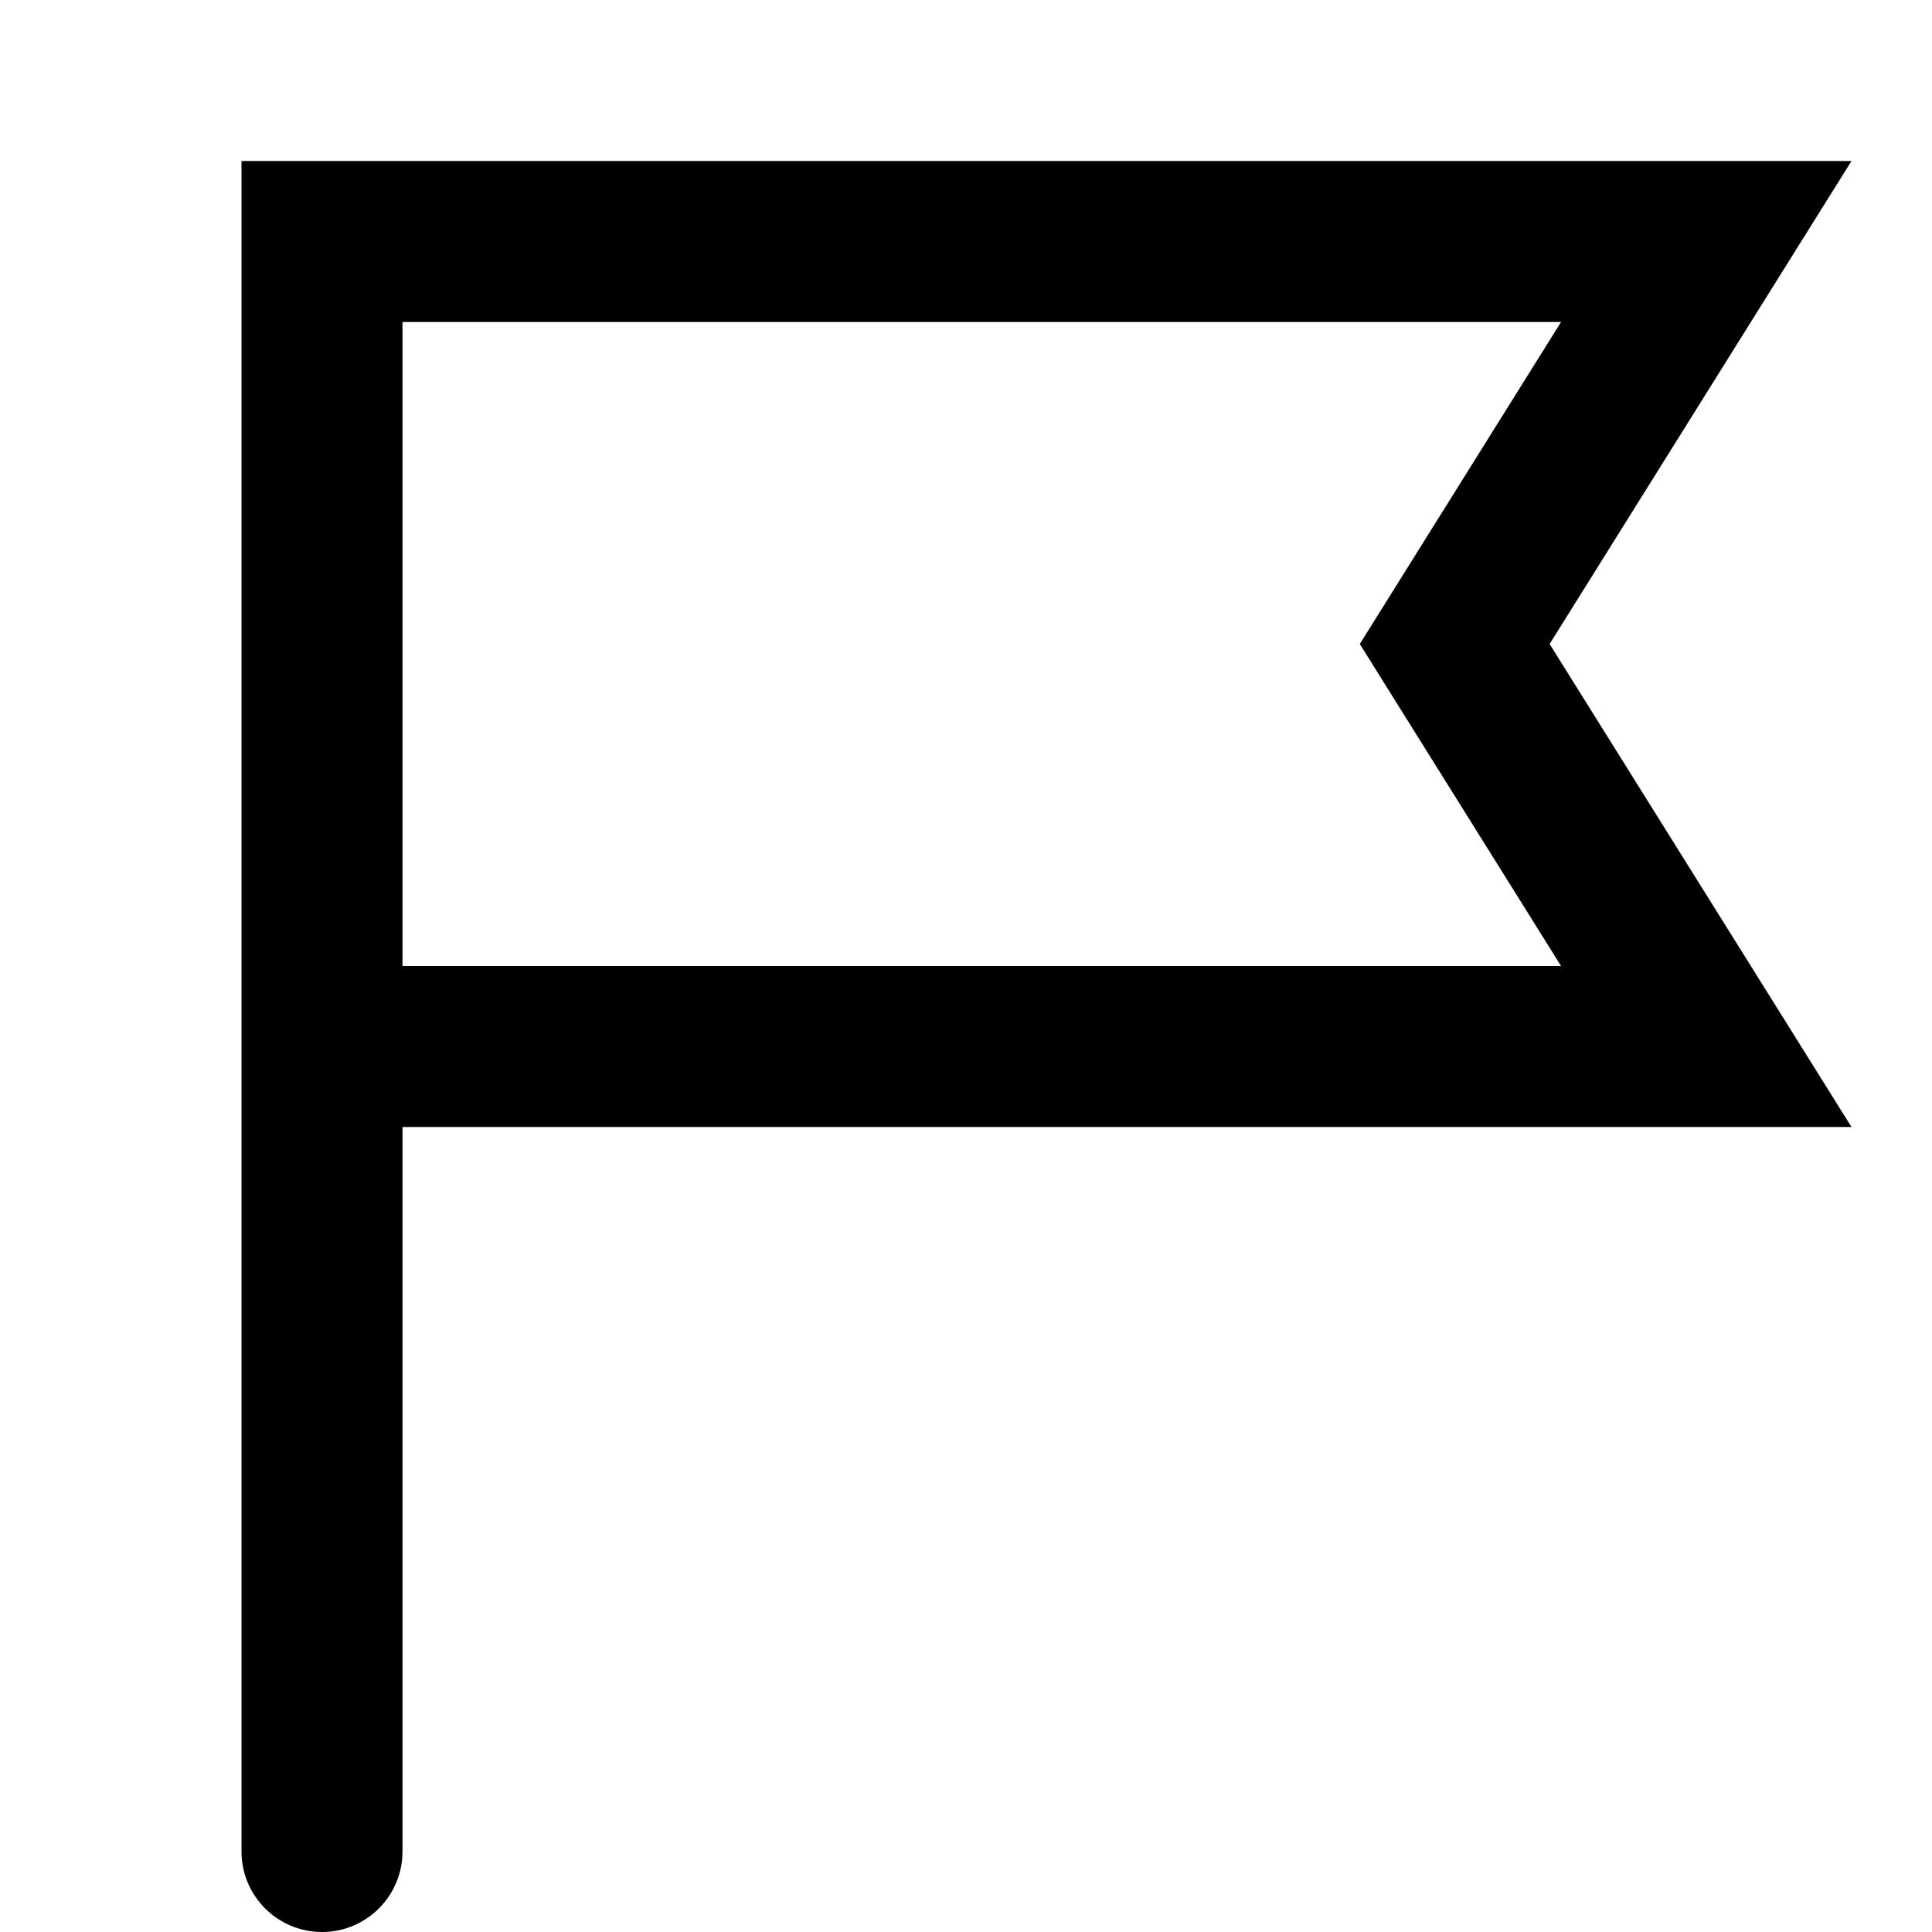 <!-- eslint-disable max-len -->
<svg viewBox="0 0 12 12">
    <path d="M 11.5,1 9.625,4 11.5,7 h -9 v 4.5 C 2.5,11.776 2.276,12 2,12 1.724,12 1.5,11.776 1.5,11.5 V 1 Z m -9,5 h 7.196 l -1.25,-2 1.25,-2 H 2.5 Z" />
</svg>
